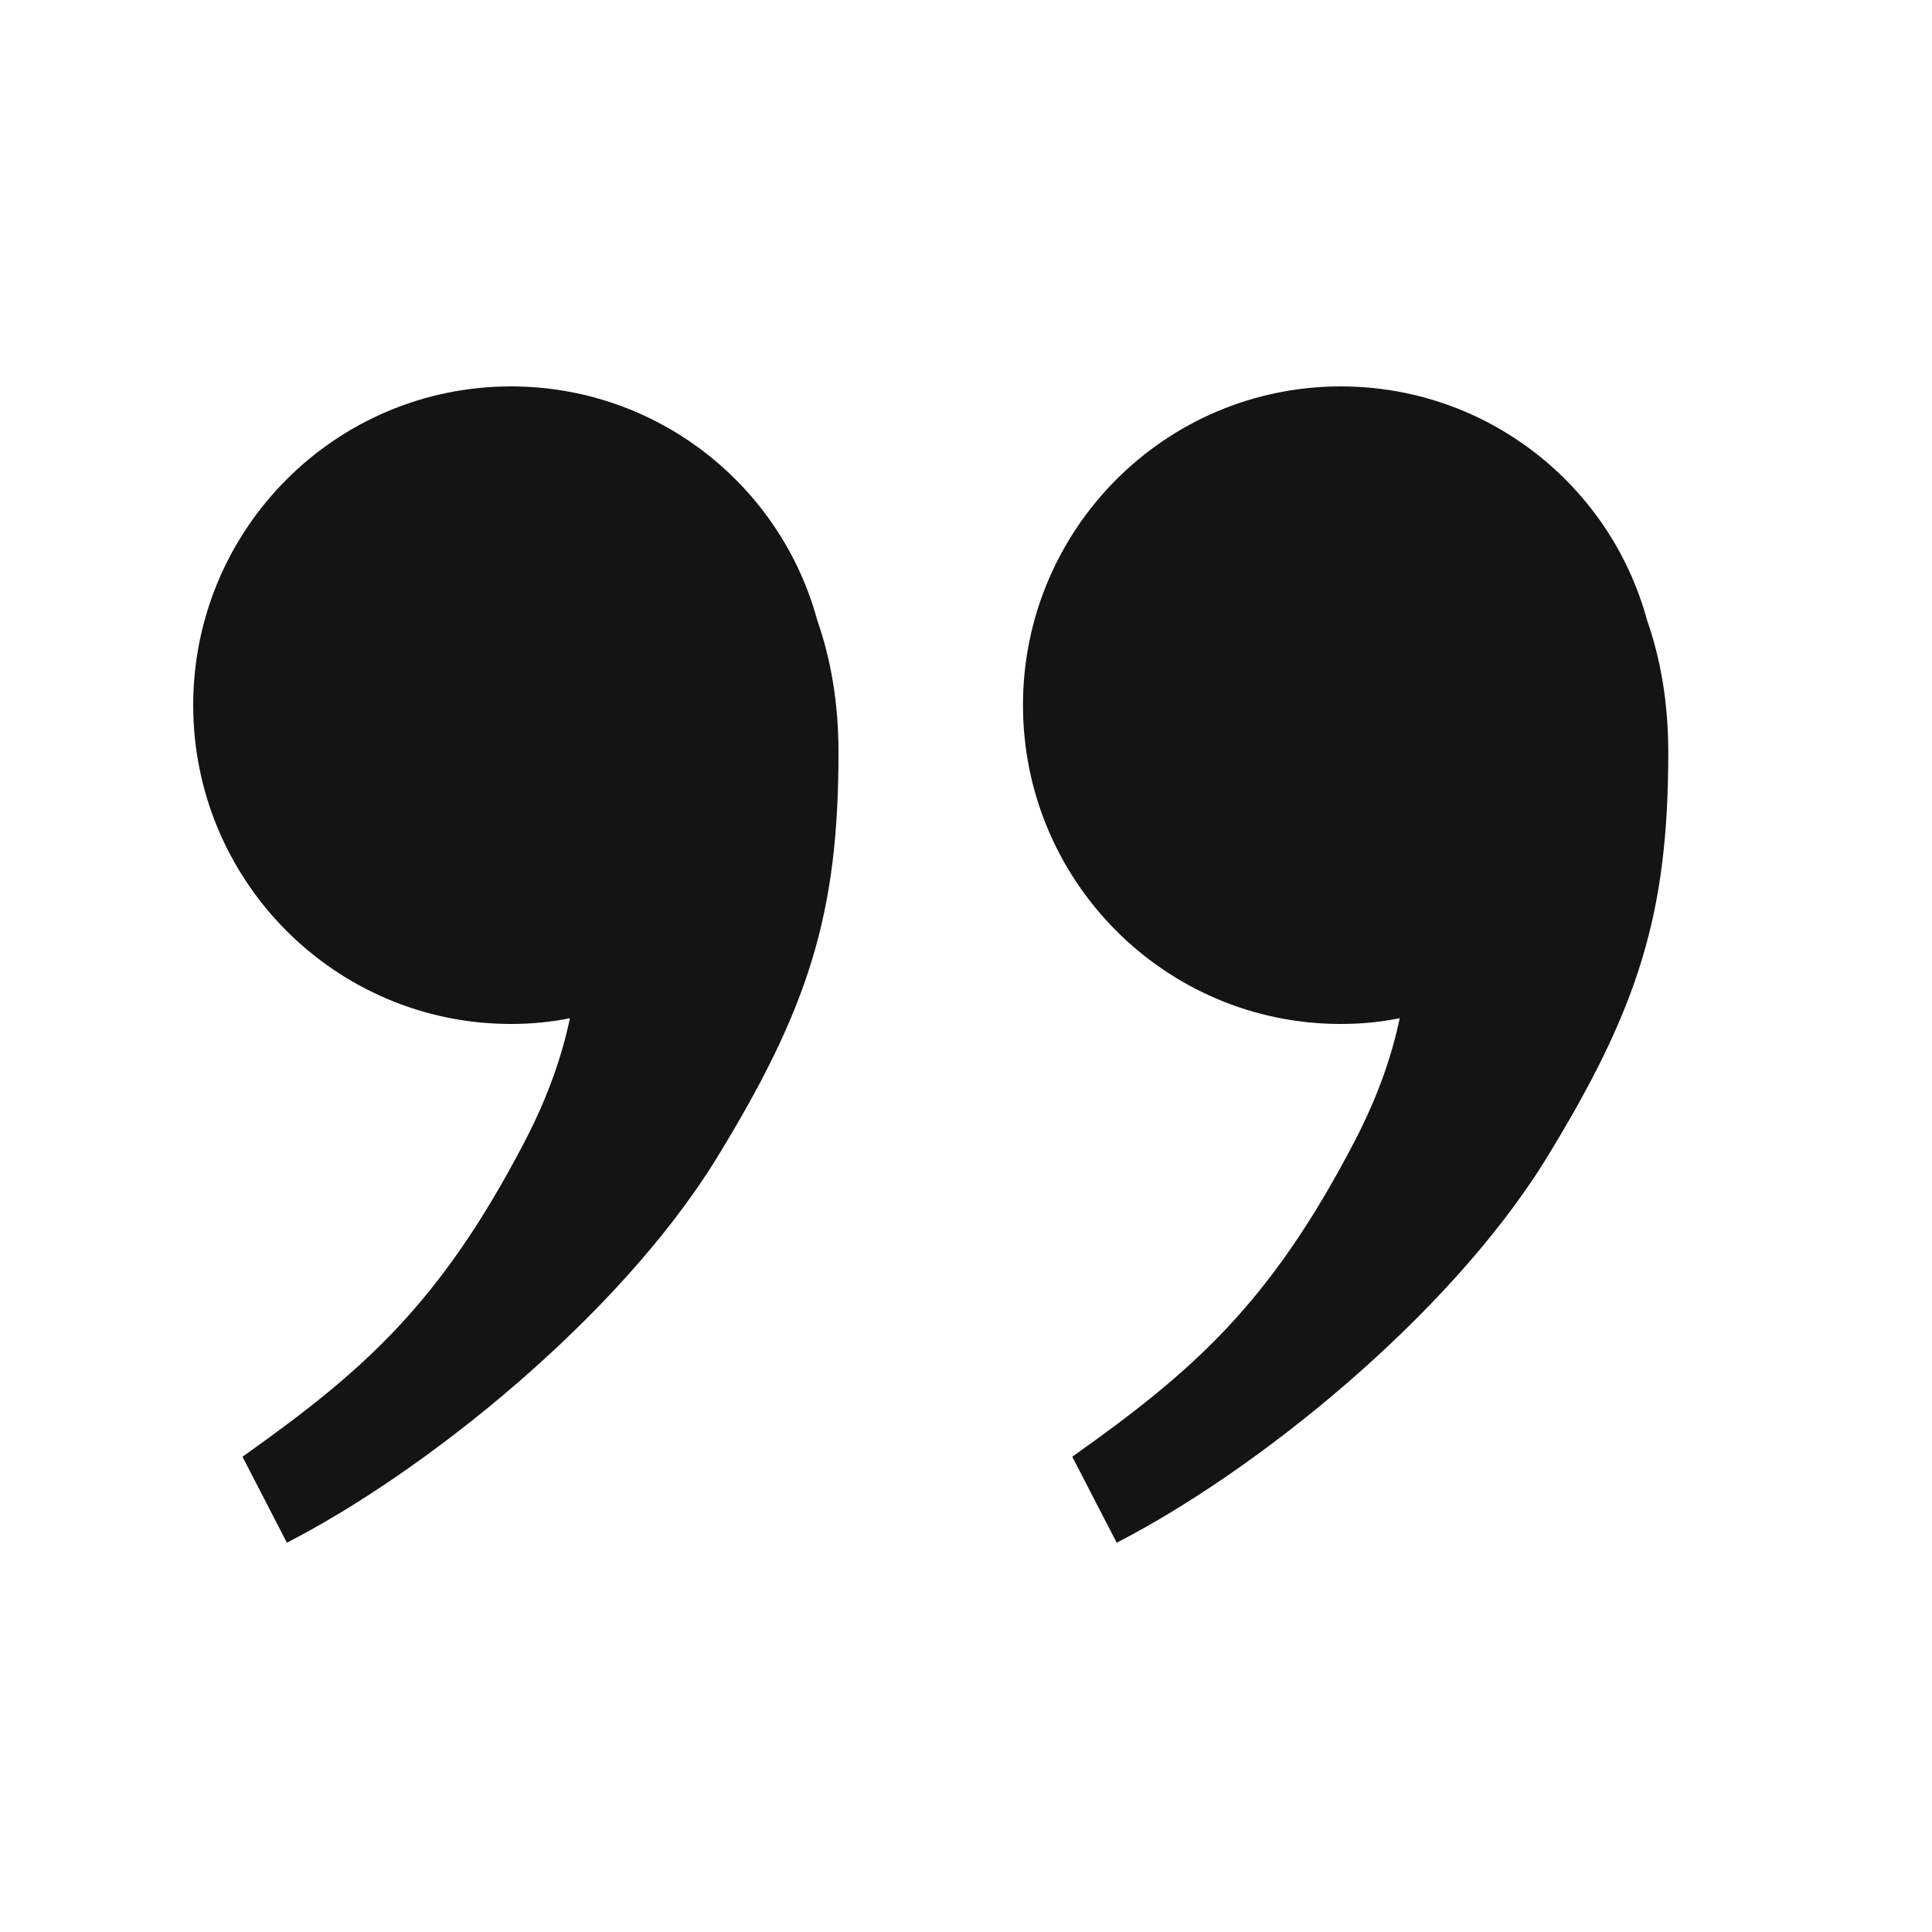 <svg width="65" height="65" viewBox="0 0 65 65" fill="none" xmlns="http://www.w3.org/2000/svg">
<path d="M56.127 25.317C56.127 30.712 55.153 33.898 51.968 39.065C48.685 44.33 42.25 49.498 37.57 51.903L36.075 49.01C40.105 46.15 42.705 43.907 45.565 38.415C46.377 36.855 46.833 35.49 47.093 34.255C46.475 34.385 45.792 34.45 45.11 34.45C39.195 34.45 34.417 29.64 34.417 23.725C34.417 17.81 39.195 13 45.11 13C50.017 13 54.178 16.315 55.413 20.865C55.867 22.165 56.127 23.628 56.127 25.317Z" fill="#141414"/>
<path d="M28.21 25.317C28.21 30.712 27.235 33.898 24.05 39.065C20.767 44.33 14.332 49.498 9.652 51.903L8.158 49.01C12.188 46.15 14.787 43.907 17.648 38.415C18.46 36.855 18.915 35.49 19.175 34.255C18.558 34.385 17.875 34.45 17.192 34.45C11.277 34.45 6.5 29.64 6.5 23.725C6.5 17.81 11.277 13 17.192 13C22.1 13 26.26 16.315 27.495 20.865C27.95 22.165 28.21 23.628 28.21 25.317Z" fill="#141414"/>
</svg>
